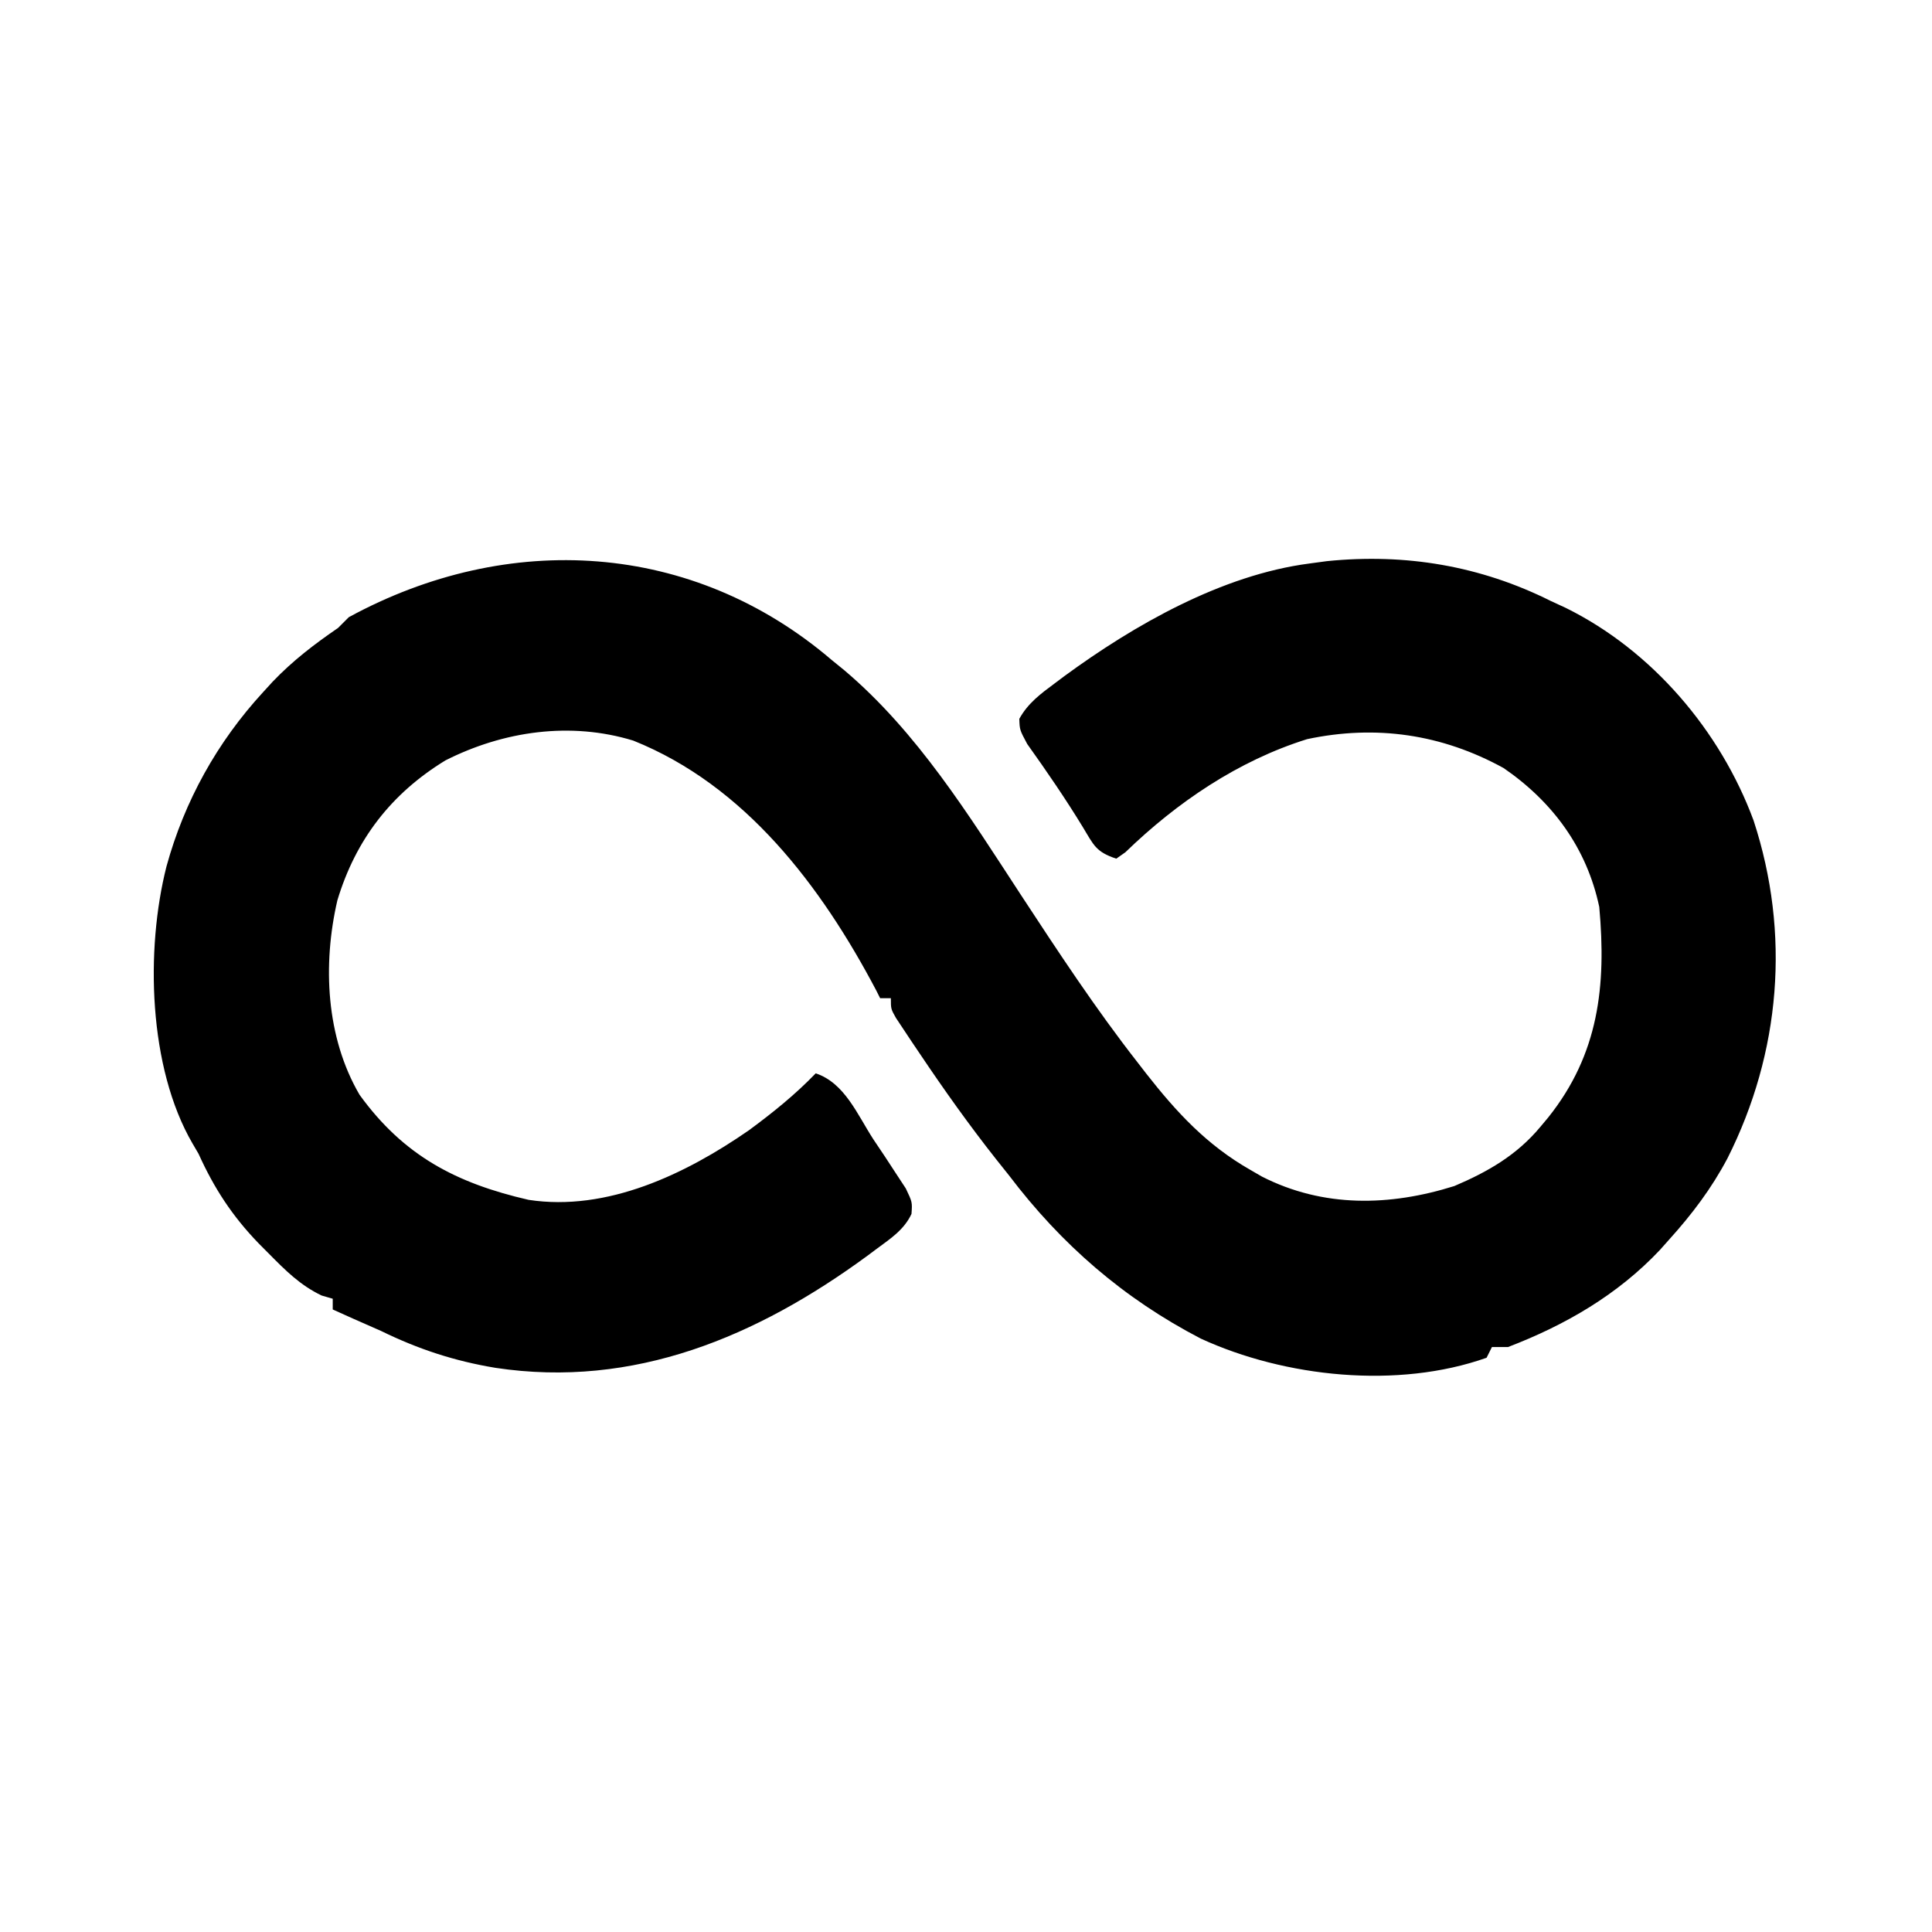 <?xml version="1.0" encoding="UTF-8"?>
<svg version="1.1" xmlns="http://www.w3.org/2000/svg" width="360" height="360">
<path d="M0 0 C0.776 0.632 1.552 1.263 2.352 1.914 C15.969 13.457 25.513 28.885 35.188 43.688 C42.181 54.353 49.139 64.945 57 75 C57.516 75.667 58.031 76.334 58.563 77.021 C64.273 84.306 69.875 90.365 78 95 C78.704 95.407 79.408 95.815 80.133 96.234 C91.586 102.067 103.967 101.778 116 98 C122.227 95.352 127.627 92.248 132 87 C132.49 86.415 132.98 85.83 133.484 85.227 C142.916 73.414 144.331 60.693 143 46 C140.688 35.069 134.369 26.437 125.188 20.125 C113.694 13.792 101.378 12.007 88.562 14.73 C75.716 18.745 64.301 26.504 54.691 35.812 C54.133 36.204 53.575 36.596 53 37 C49.227 35.742 48.833 34.543 46.812 31.188 C43.553 25.84 40.044 20.726 36.406 15.629 C35 13 35 13 34.934 10.945 C36.538 8.019 38.932 6.265 41.562 4.312 C42.138 3.88 42.714 3.447 43.307 3.001 C56.383 -6.582 72.696 -15.879 89 -18 C90.071 -18.144 91.142 -18.289 92.246 -18.438 C106.849 -19.921 120.841 -17.589 134 -11 C134.909 -10.581 135.818 -10.162 136.754 -9.73 C152.848 -1.786 165.573 13.174 171.75 29.875 C178.654 50.919 176.812 73.123 166.9 92.813 C163.914 98.466 160.271 103.269 156 108 C155.435 108.634 154.871 109.268 154.289 109.922 C146.422 118.269 136.662 123.918 126 128 C125.01 128 124.02 128 123 128 C122.67 128.66 122.34 129.32 122 130 C105.453 135.861 84.451 133.648 68.754 126.43 C54.367 118.961 42.759 108.877 33 96 C32.224 95.027 31.448 94.054 30.648 93.051 C25.598 86.661 20.915 80.075 16.375 73.312 C15.842 72.522 15.308 71.731 14.759 70.916 C14.268 70.177 13.778 69.437 13.273 68.676 C12.834 68.015 12.395 67.354 11.943 66.673 C11 65 11 65 11 63 C10.34 63 9.68 63 9 63 C8.755 62.513 8.51 62.025 8.258 61.523 C-2.003 42.064 -16.183 23.34 -37 15 C-48.684 11.426 -61.168 13.212 -72 18.688 C-82.085 24.857 -88.714 33.42 -92.137 44.77 C-94.911 56.75 -94.263 70.295 -88 81 C-79.783 92.357 -69.976 97.479 -56.5 100.574 C-41.867 102.812 -27.222 95.766 -15.461 87.617 C-11.002 84.33 -6.848 80.991 -3 77 C2.403 78.801 4.749 84.688 7.75 89.312 C8.815 90.901 8.815 90.901 9.902 92.521 C10.569 93.542 11.235 94.562 11.922 95.613 C12.844 97.018 12.844 97.018 13.784 98.45 C15 101 15 101 14.843 103.195 C13.462 106.151 10.938 107.798 8.375 109.688 C7.796 110.12 7.217 110.553 6.62 110.999 C-13.875 126.037 -36.858 135.779 -62.688 131.875 C-70.314 130.608 -77.039 128.407 -84 125 C-85.748 124.224 -87.497 123.453 -89.25 122.688 C-90.501 122.126 -91.751 121.565 -93 121 C-93 120.34 -93 119.68 -93 119 C-93.682 118.803 -94.364 118.606 -95.066 118.402 C-99.097 116.475 -101.816 113.716 -104.938 110.562 C-105.56 109.936 -106.182 109.31 -106.824 108.666 C-111.723 103.588 -115.092 98.437 -118 92 C-118.559 91.045 -118.559 91.045 -119.129 90.07 C-127.355 75.925 -127.926 53.992 -123.976 38.435 C-120.633 26.262 -114.535 15.292 -106 6 C-105.402 5.345 -104.804 4.69 -104.188 4.016 C-100.449 0.11 -96.452 -2.945 -92 -6 C-91.34 -6.66 -90.68 -7.32 -90 -8 C-60.291 -24.171 -25.919 -22.177 0 0 Z " fill="#000000" transform="translate(155,123)"/>
<path d="" fill="#FFFFFF" transform="translate(0,0)"/>
<path d="" fill="#FFFFFF" transform="translate(0,0)"/>
<path d="" fill="#808080" transform="translate(0,0)"/>
</svg>
